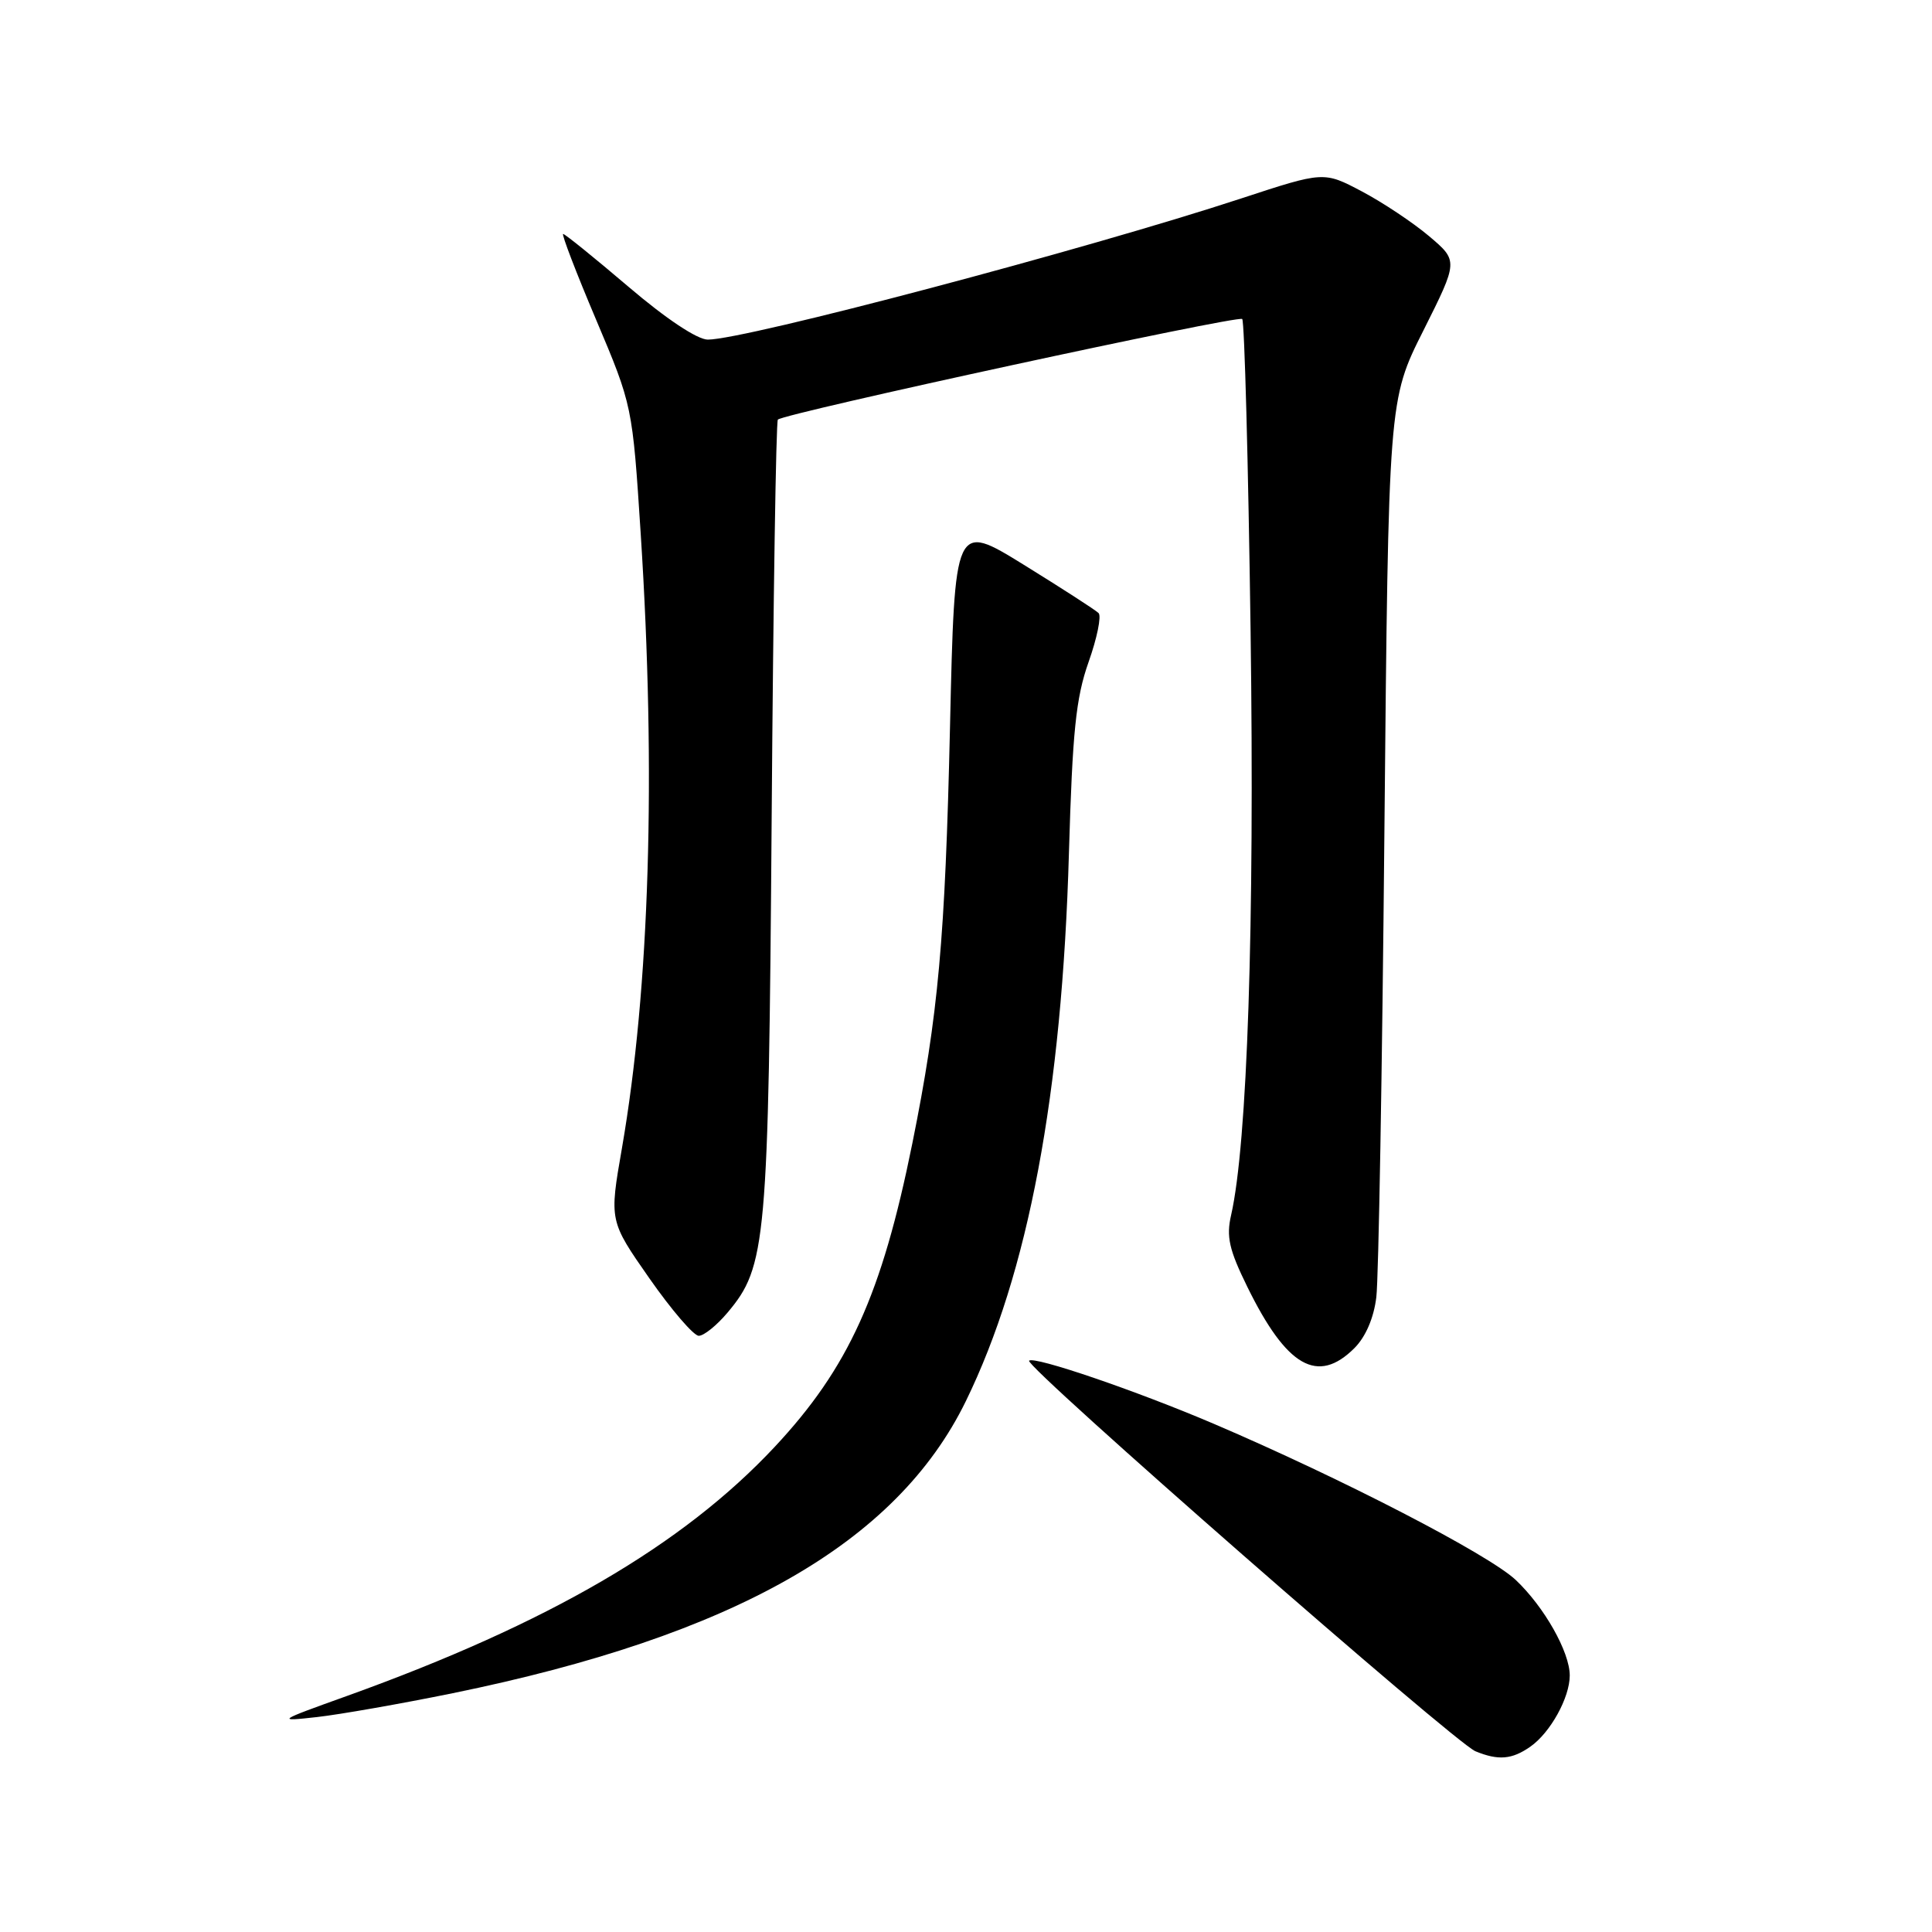 <?xml version="1.0" encoding="UTF-8" standalone="no"?>
<!DOCTYPE svg PUBLIC "-//W3C//DTD SVG 1.1//EN" "http://www.w3.org/Graphics/SVG/1.1/DTD/svg11.dtd" >
<svg xmlns="http://www.w3.org/2000/svg" xmlns:xlink="http://www.w3.org/1999/xlink" version="1.1" viewBox="0 0 256 256">
 <g >
 <path fill="currentColor"
d=" M 202.78 231.44 C 205.43 229.59 208.00 224.94 208.00 222.01 C 208.00 218.90 204.62 212.92 200.84 209.35 C 197.25 205.97 177.86 195.94 160.83 188.66 C 150.54 184.27 137.02 179.65 136.36 180.30 C 135.68 180.98 192.75 230.91 195.50 232.05 C 198.54 233.30 200.34 233.15 202.78 231.44 Z  M 59.98 224.36 C 97.23 216.75 118.78 204.49 127.98 185.66 C 136.26 168.70 140.73 144.96 141.64 113.00 C 142.11 96.91 142.56 92.49 144.24 87.73 C 145.37 84.55 145.96 81.63 145.57 81.24 C 145.18 80.84 140.72 77.97 135.68 74.85 C 126.50 69.18 126.50 69.18 125.88 96.34 C 125.24 124.44 124.33 134.45 120.89 151.50 C 116.84 171.54 112.44 181.25 102.64 191.73 C 90.45 204.76 72.66 215.12 46.01 224.71 C 36.65 228.07 36.59 228.12 42.00 227.52 C 45.02 227.18 53.12 225.76 59.98 224.36 Z  M 179.47 178.63 C 180.96 177.14 182.04 174.62 182.37 171.88 C 182.67 169.47 183.15 141.74 183.44 110.25 C 183.98 53.00 183.98 53.00 188.61 43.79 C 193.23 34.57 193.23 34.57 189.37 31.30 C 187.24 29.50 183.23 26.83 180.45 25.36 C 175.41 22.70 175.41 22.70 164.45 26.30 C 143.93 33.04 98.74 45.00 93.79 45.00 C 92.40 45.00 88.25 42.24 83.28 38.00 C 78.76 34.15 74.86 31.00 74.62 31.00 C 74.38 31.00 76.34 36.12 78.99 42.37 C 83.80 53.75 83.80 53.75 84.90 70.77 C 86.95 102.55 86.08 130.96 82.41 152.14 C 80.73 161.77 80.73 161.77 86.05 169.39 C 88.97 173.57 91.92 177.00 92.59 177.00 C 93.27 177.00 94.98 175.62 96.40 173.93 C 101.55 167.81 101.83 164.75 102.25 108.27 C 102.46 79.54 102.83 55.84 103.07 55.60 C 103.91 54.77 164.06 41.73 164.60 42.27 C 164.90 42.56 165.40 61.19 165.71 83.65 C 166.25 122.59 165.28 151.57 163.13 161.00 C 162.47 163.87 162.86 165.59 165.27 170.50 C 170.49 181.14 174.60 183.49 179.47 178.63 Z "/>
</g>
</svg>